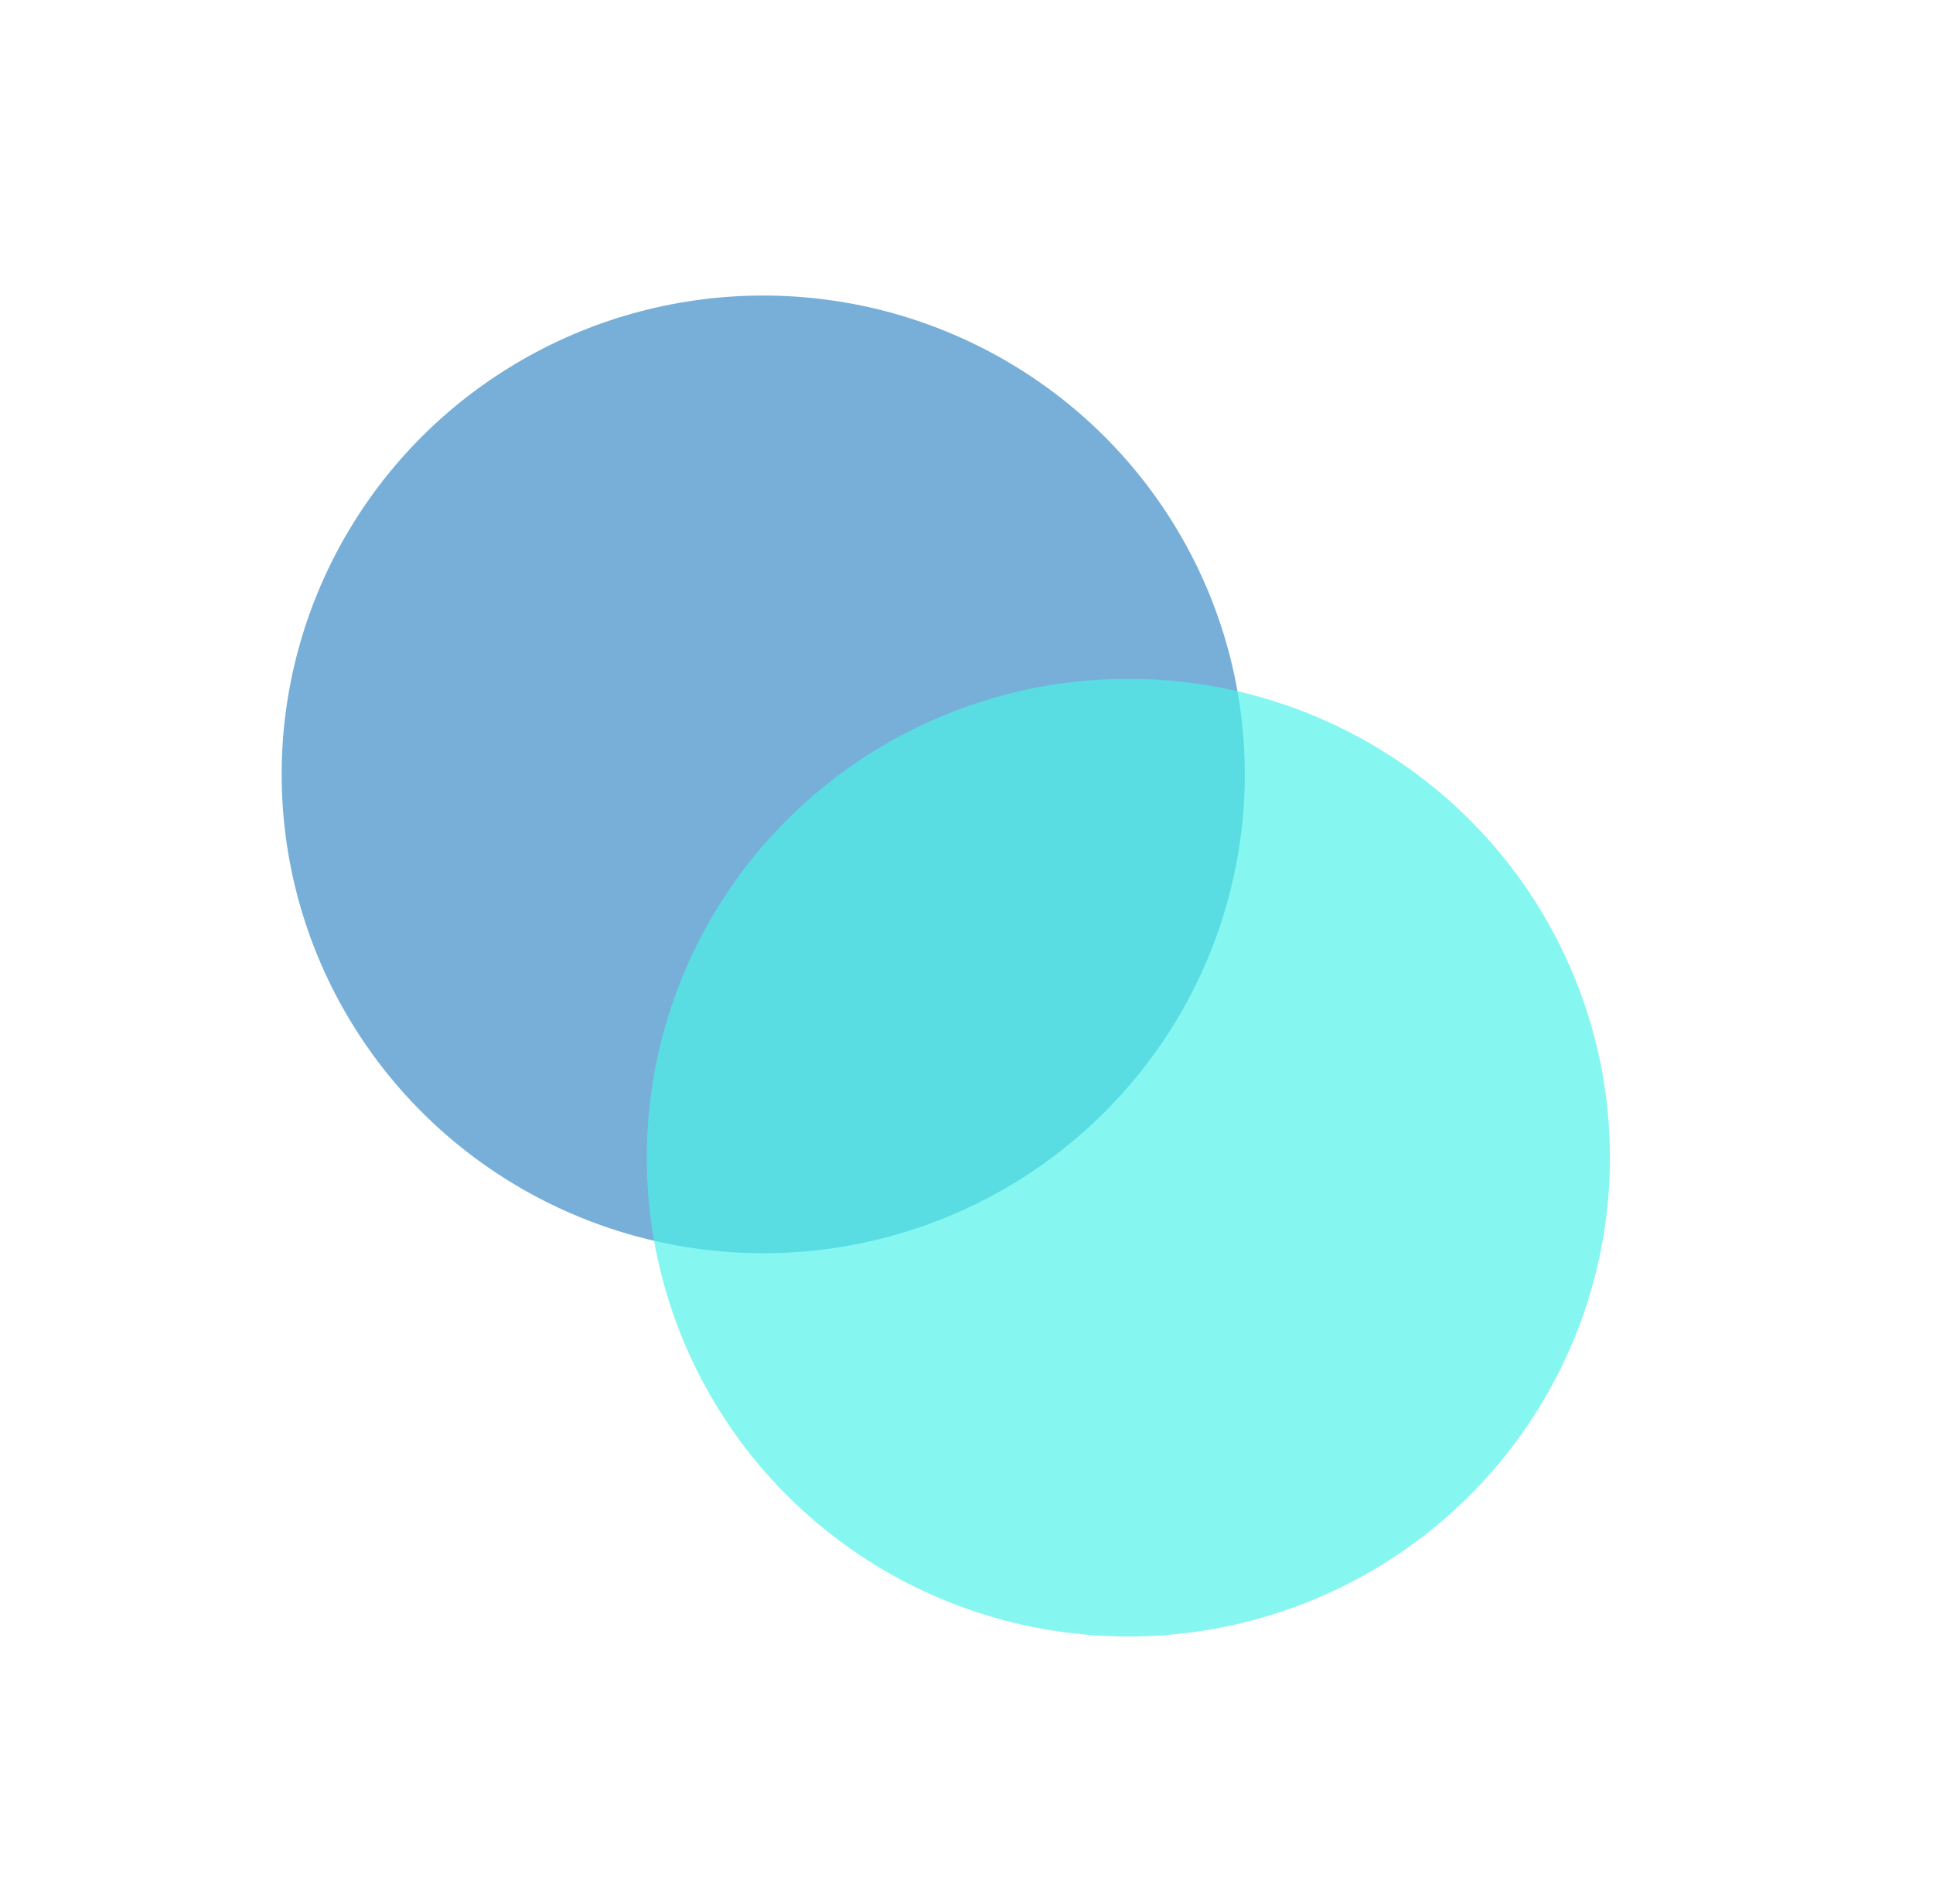 <?xml version="1.0" encoding="UTF-8" standalone="no"?>
<svg
   xmlns:dc="http://purl.org/dc/elements/1.1/"
   xmlns:cc="http://creativecommons.org/ns#"
   xmlns:rdf="http://www.w3.org/1999/02/22-rdf-syntax-ns#"
   xmlns:svg="http://www.w3.org/2000/svg"
   xmlns="http://www.w3.org/2000/svg"
   xmlns:sodipodi="http://sodipodi.sourceforge.net/DTD/sodipodi-0.dtd"
   xmlns:inkscape="http://www.inkscape.org/namespaces/inkscape"
   width="200"
   height="197"
   viewBox="0 0 200 197"
   version="1.1"
   id="svg8"
   sodipodi:docname="mycircle.svg"
   inkscape:version="1.0.1 (3bc2e813f5, 2020-09-07)">
  <defs
     id="defs2" />
  <sodipodi:namedview
     id="base"
     pagecolor="#c8c8c8"
     bordercolor="#666666"
     borderopacity="1.0"
     inkscape:pageopacity="0"
     inkscape:pageshadow="2"
     inkscape:zoom="0.7"
     inkscape:cx="355.55236"
     inkscape:cy="191.45197"
     inkscape:document-units="px"
     inkscape:current-layer="layer1"
     inkscape:document-rotation="0"
     showgrid="false"
     inkscape:window-width="1267"
     inkscape:window-height="729"
     inkscape:window-x="26"
     inkscape:window-y="0"
     inkscape:window-maximized="0"
     units="px" />
  <g
     inkscape:label="Layer 1"
     inkscape:groupmode="layer"
     id="layer1">
    <ellipse
       style="fill:#77afd8;fill-opacity:1;stroke-width:1.364;stroke-linecap:round;stroke-linejoin:round"
       id="path830"
       cx="78.968"
       cy="80.106"
       rx="49.825"
       ry="49.534" />
    <ellipse
       style="fill:#4bf3e8;fill-opacity:0.679;stroke-width:1.364;stroke-linecap:round;stroke-linejoin:round"
       id="ellipse832"
       cx="116.746"
       cy="119.752"
       rx="49.825"
       ry="49.534" />
  </g>
</svg>
